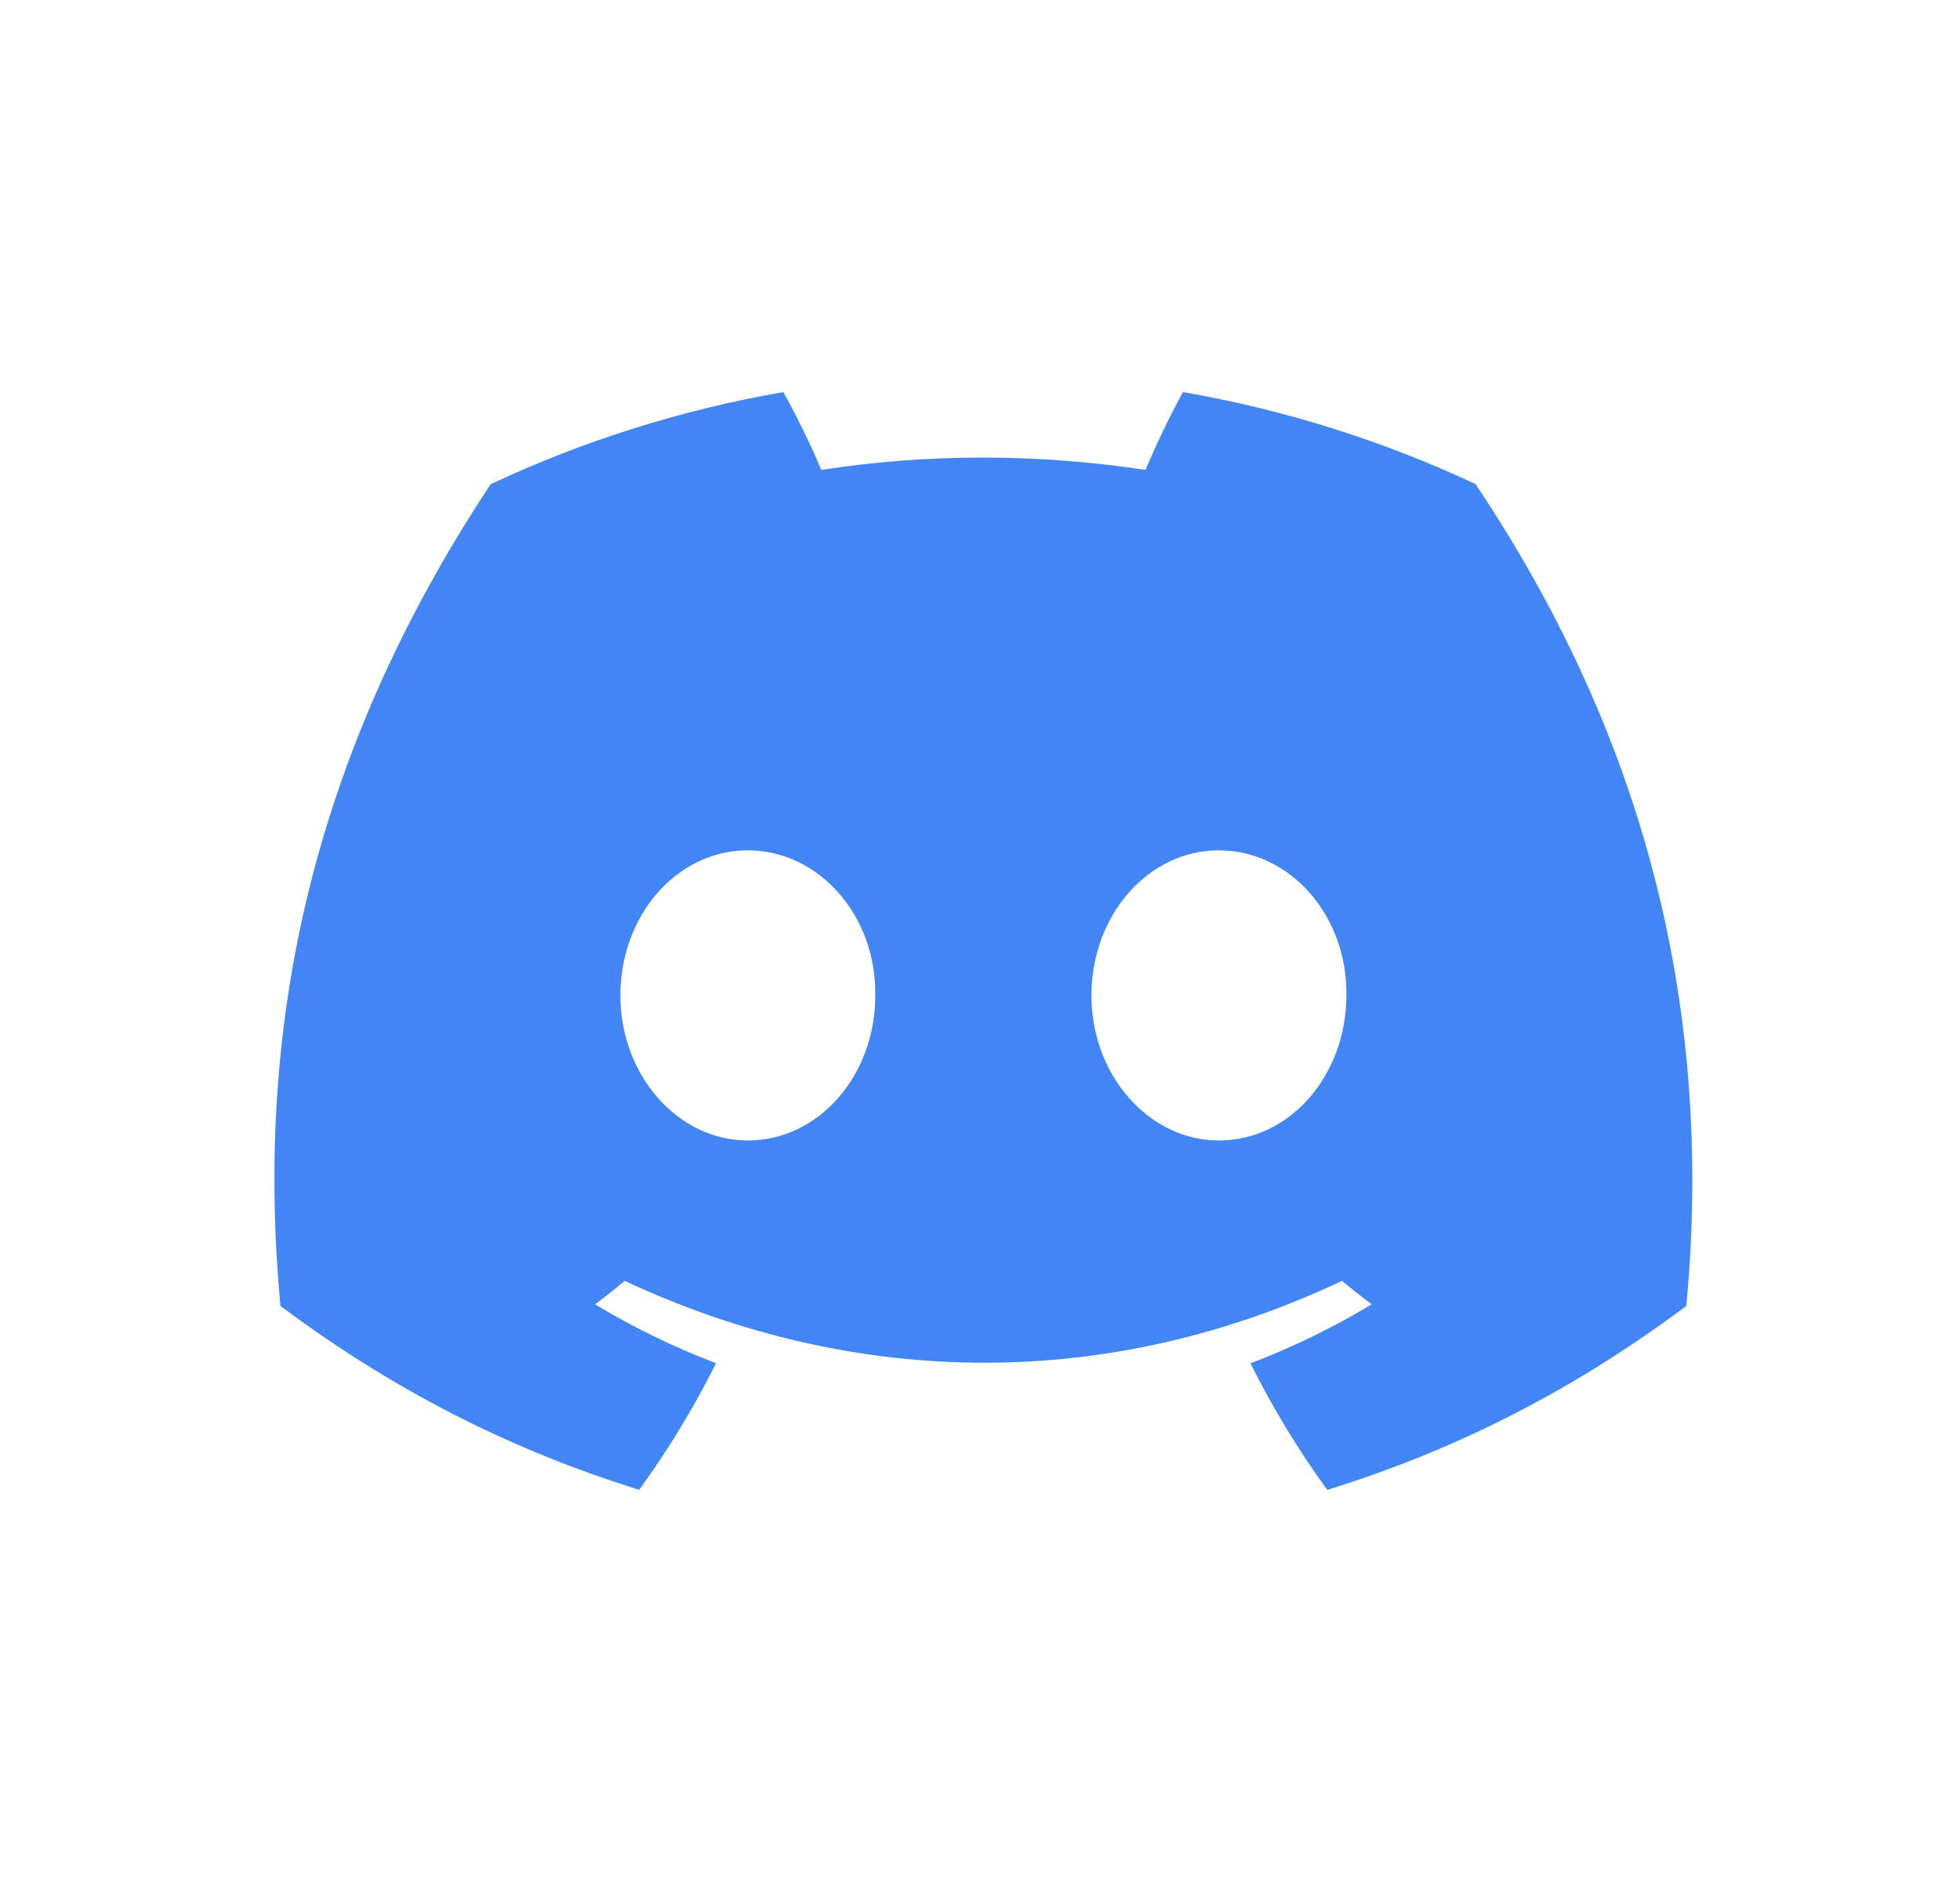 <svg width="25" height="24" viewBox="0 0 25 24" fill="none" xmlns="http://www.w3.org/2000/svg">
<path d="M18.82 6.173C17.649 5.625 16.398 5.227 15.089 5C14.928 5.291 14.741 5.681 14.611 5.992C13.22 5.783 11.841 5.783 10.476 5.992C10.346 5.681 10.154 5.291 9.992 5C8.682 5.227 7.429 5.626 6.258 6.175C3.897 9.744 3.257 13.223 3.577 16.654C5.143 17.823 6.661 18.534 8.153 18.999C8.521 18.491 8.85 17.953 9.133 17.384C8.594 17.18 8.078 16.927 7.59 16.633C7.719 16.537 7.846 16.437 7.968 16.334C10.944 17.726 14.177 17.726 17.117 16.334C17.241 16.437 17.368 16.537 17.496 16.633C17.006 16.928 16.489 17.181 15.95 17.386C16.233 17.953 16.56 18.493 16.93 19C18.423 18.535 19.942 17.825 21.509 16.654C21.884 12.677 20.867 9.229 18.82 6.173ZM9.538 14.544C8.645 14.544 7.913 13.71 7.913 12.694C7.913 11.679 8.629 10.844 9.538 10.844C10.447 10.844 11.18 11.678 11.164 12.694C11.166 13.71 10.447 14.544 9.538 14.544ZM15.547 14.544C14.654 14.544 13.921 13.71 13.921 12.694C13.921 11.679 14.638 10.844 15.547 10.844C16.456 10.844 17.189 11.678 17.173 12.694C17.173 13.71 16.456 14.544 15.547 14.544Z" fill="#4285F4"/>
</svg>
